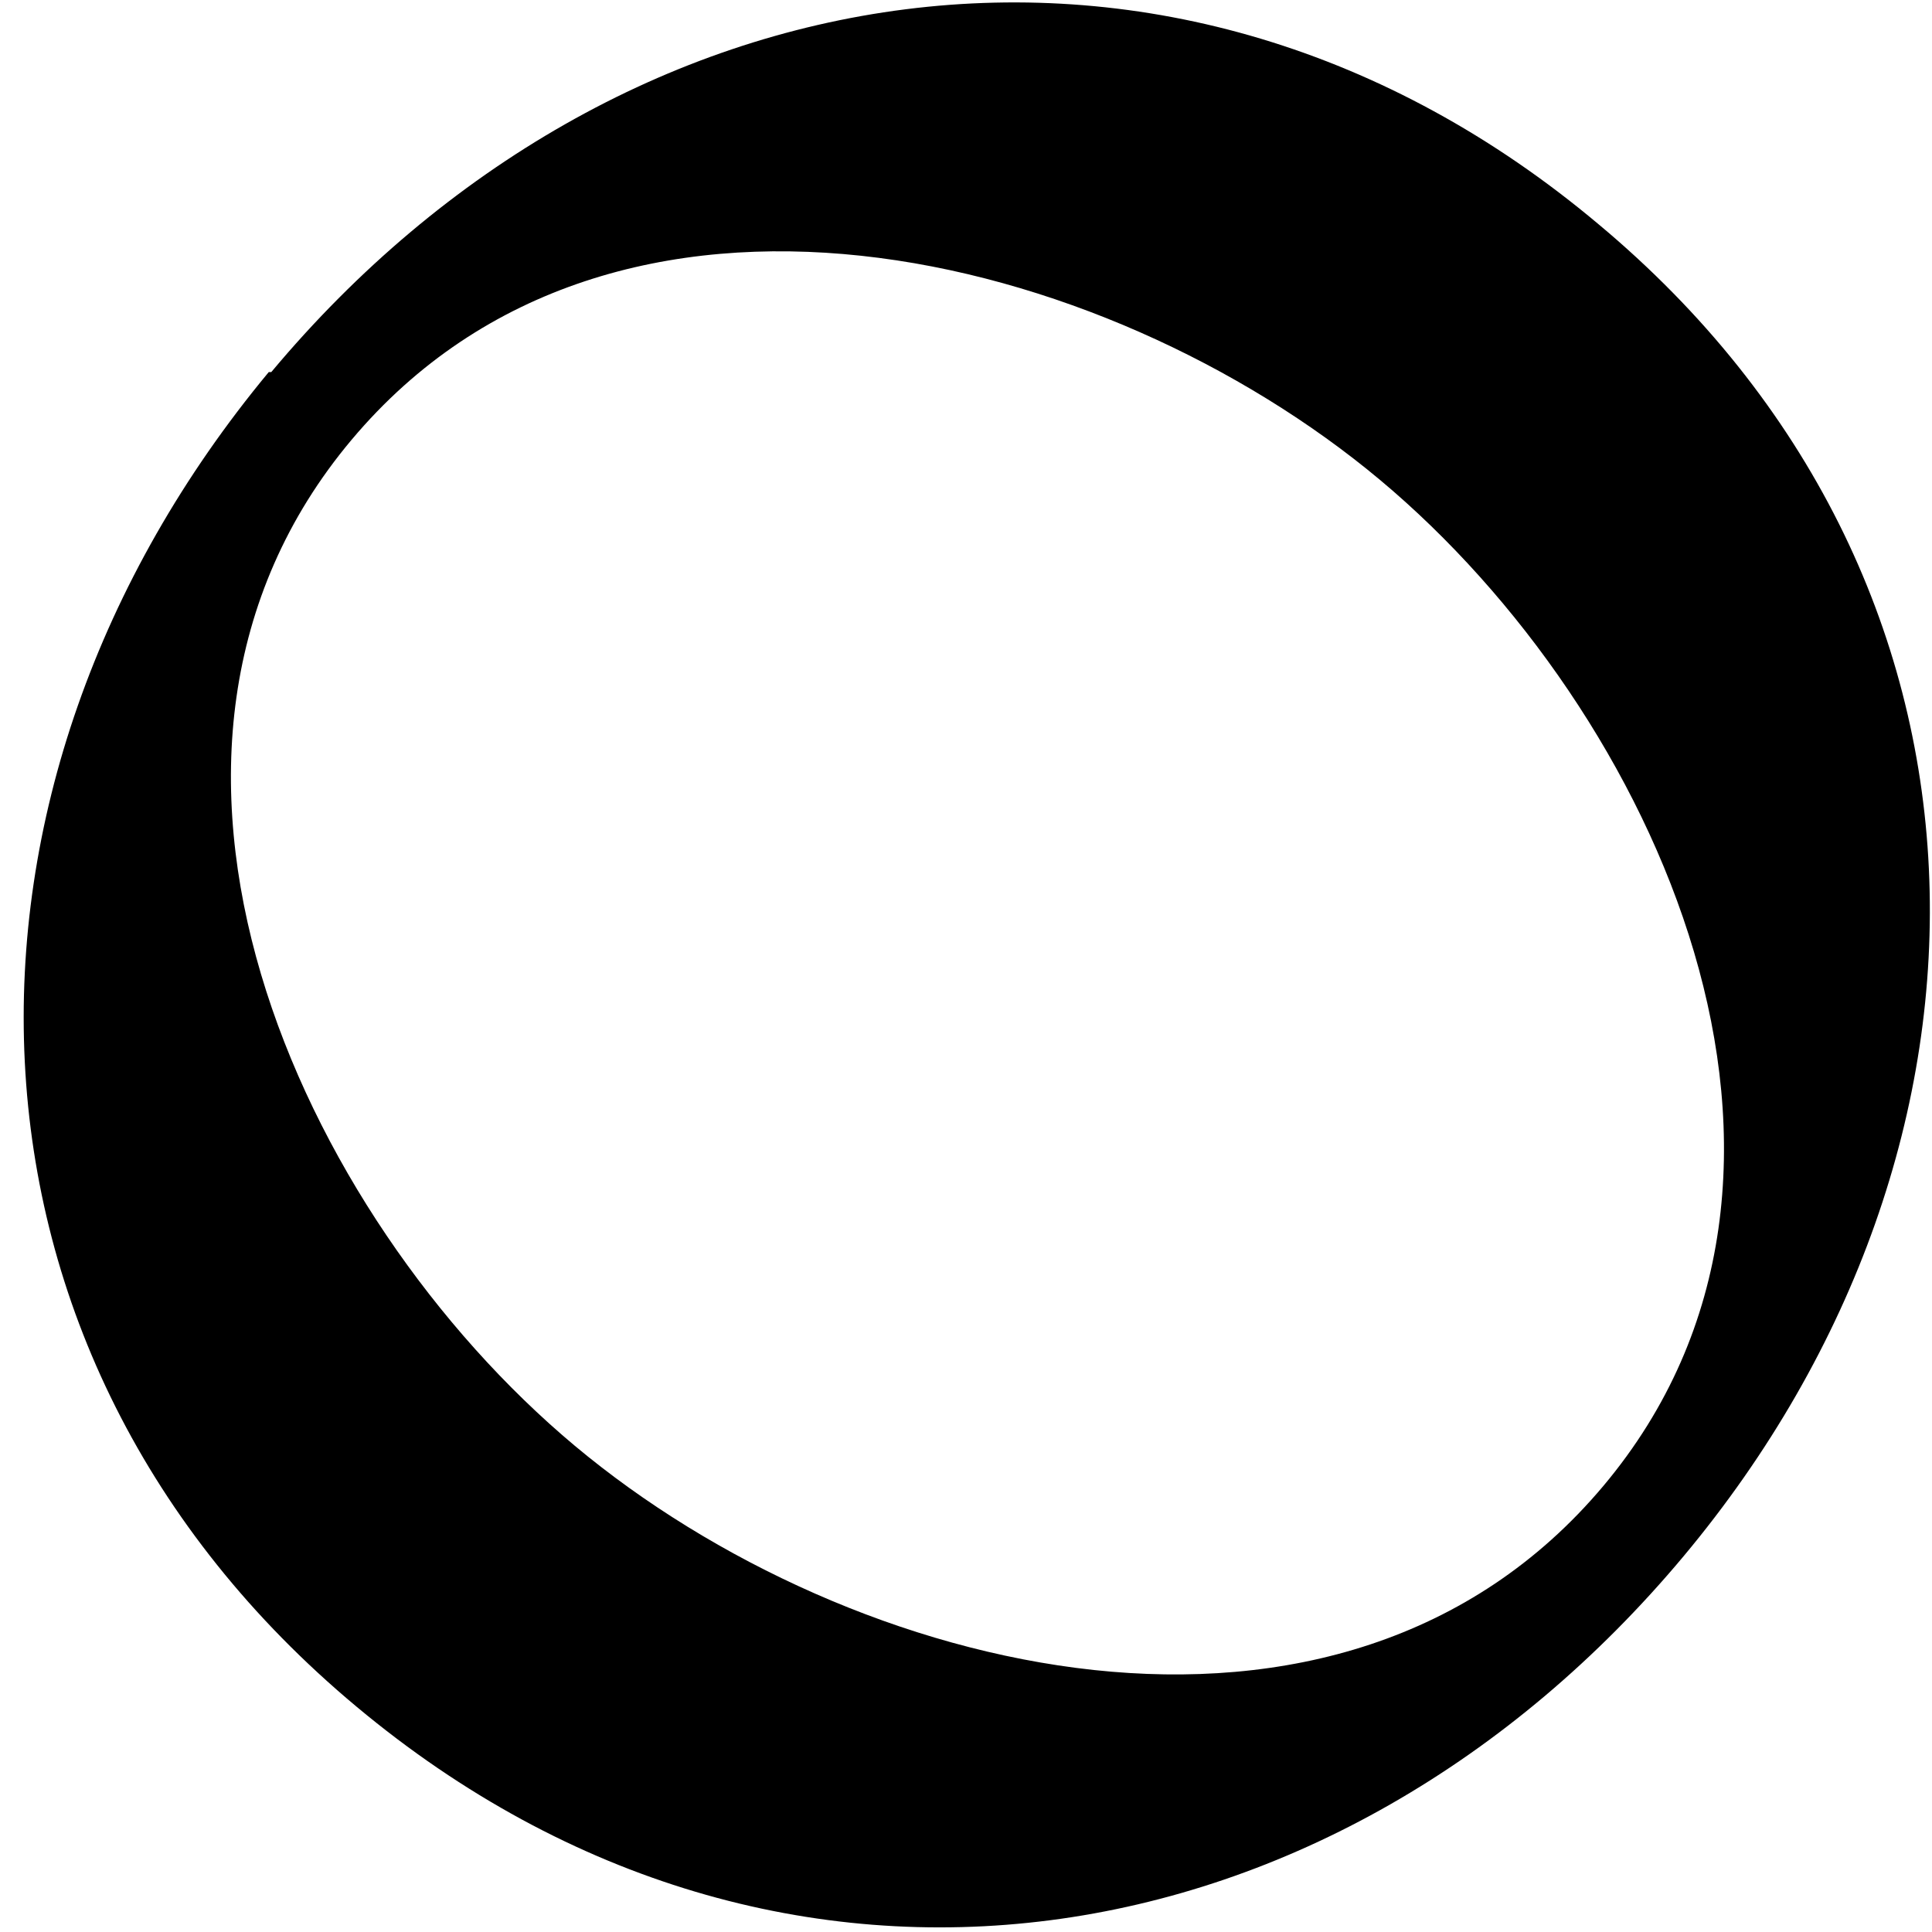<svg width="76" height="76" viewBox="0 0 76 76" fill="none" xmlns="http://www.w3.org/2000/svg">
<path fill-rule="evenodd" clip-rule="evenodd" d="M10.671 14.637C24.29 -1.646 46.197 -5.198 62.875 8.815C79.553 22.729 79.75 45.032 66.23 61.216C52.612 77.499 30.803 81.15 14.026 67.137C-2.651 53.223 -2.947 30.92 10.572 14.637H10.671ZM63.072 58.453C73.434 46.117 65.145 27.959 54.289 18.881C43.434 9.802 24.191 4.966 13.829 17.302C3.467 29.637 11.757 47.795 22.612 56.874C33.467 65.953 52.711 70.788 63.072 58.453Z" fill="black"/>
</svg>
